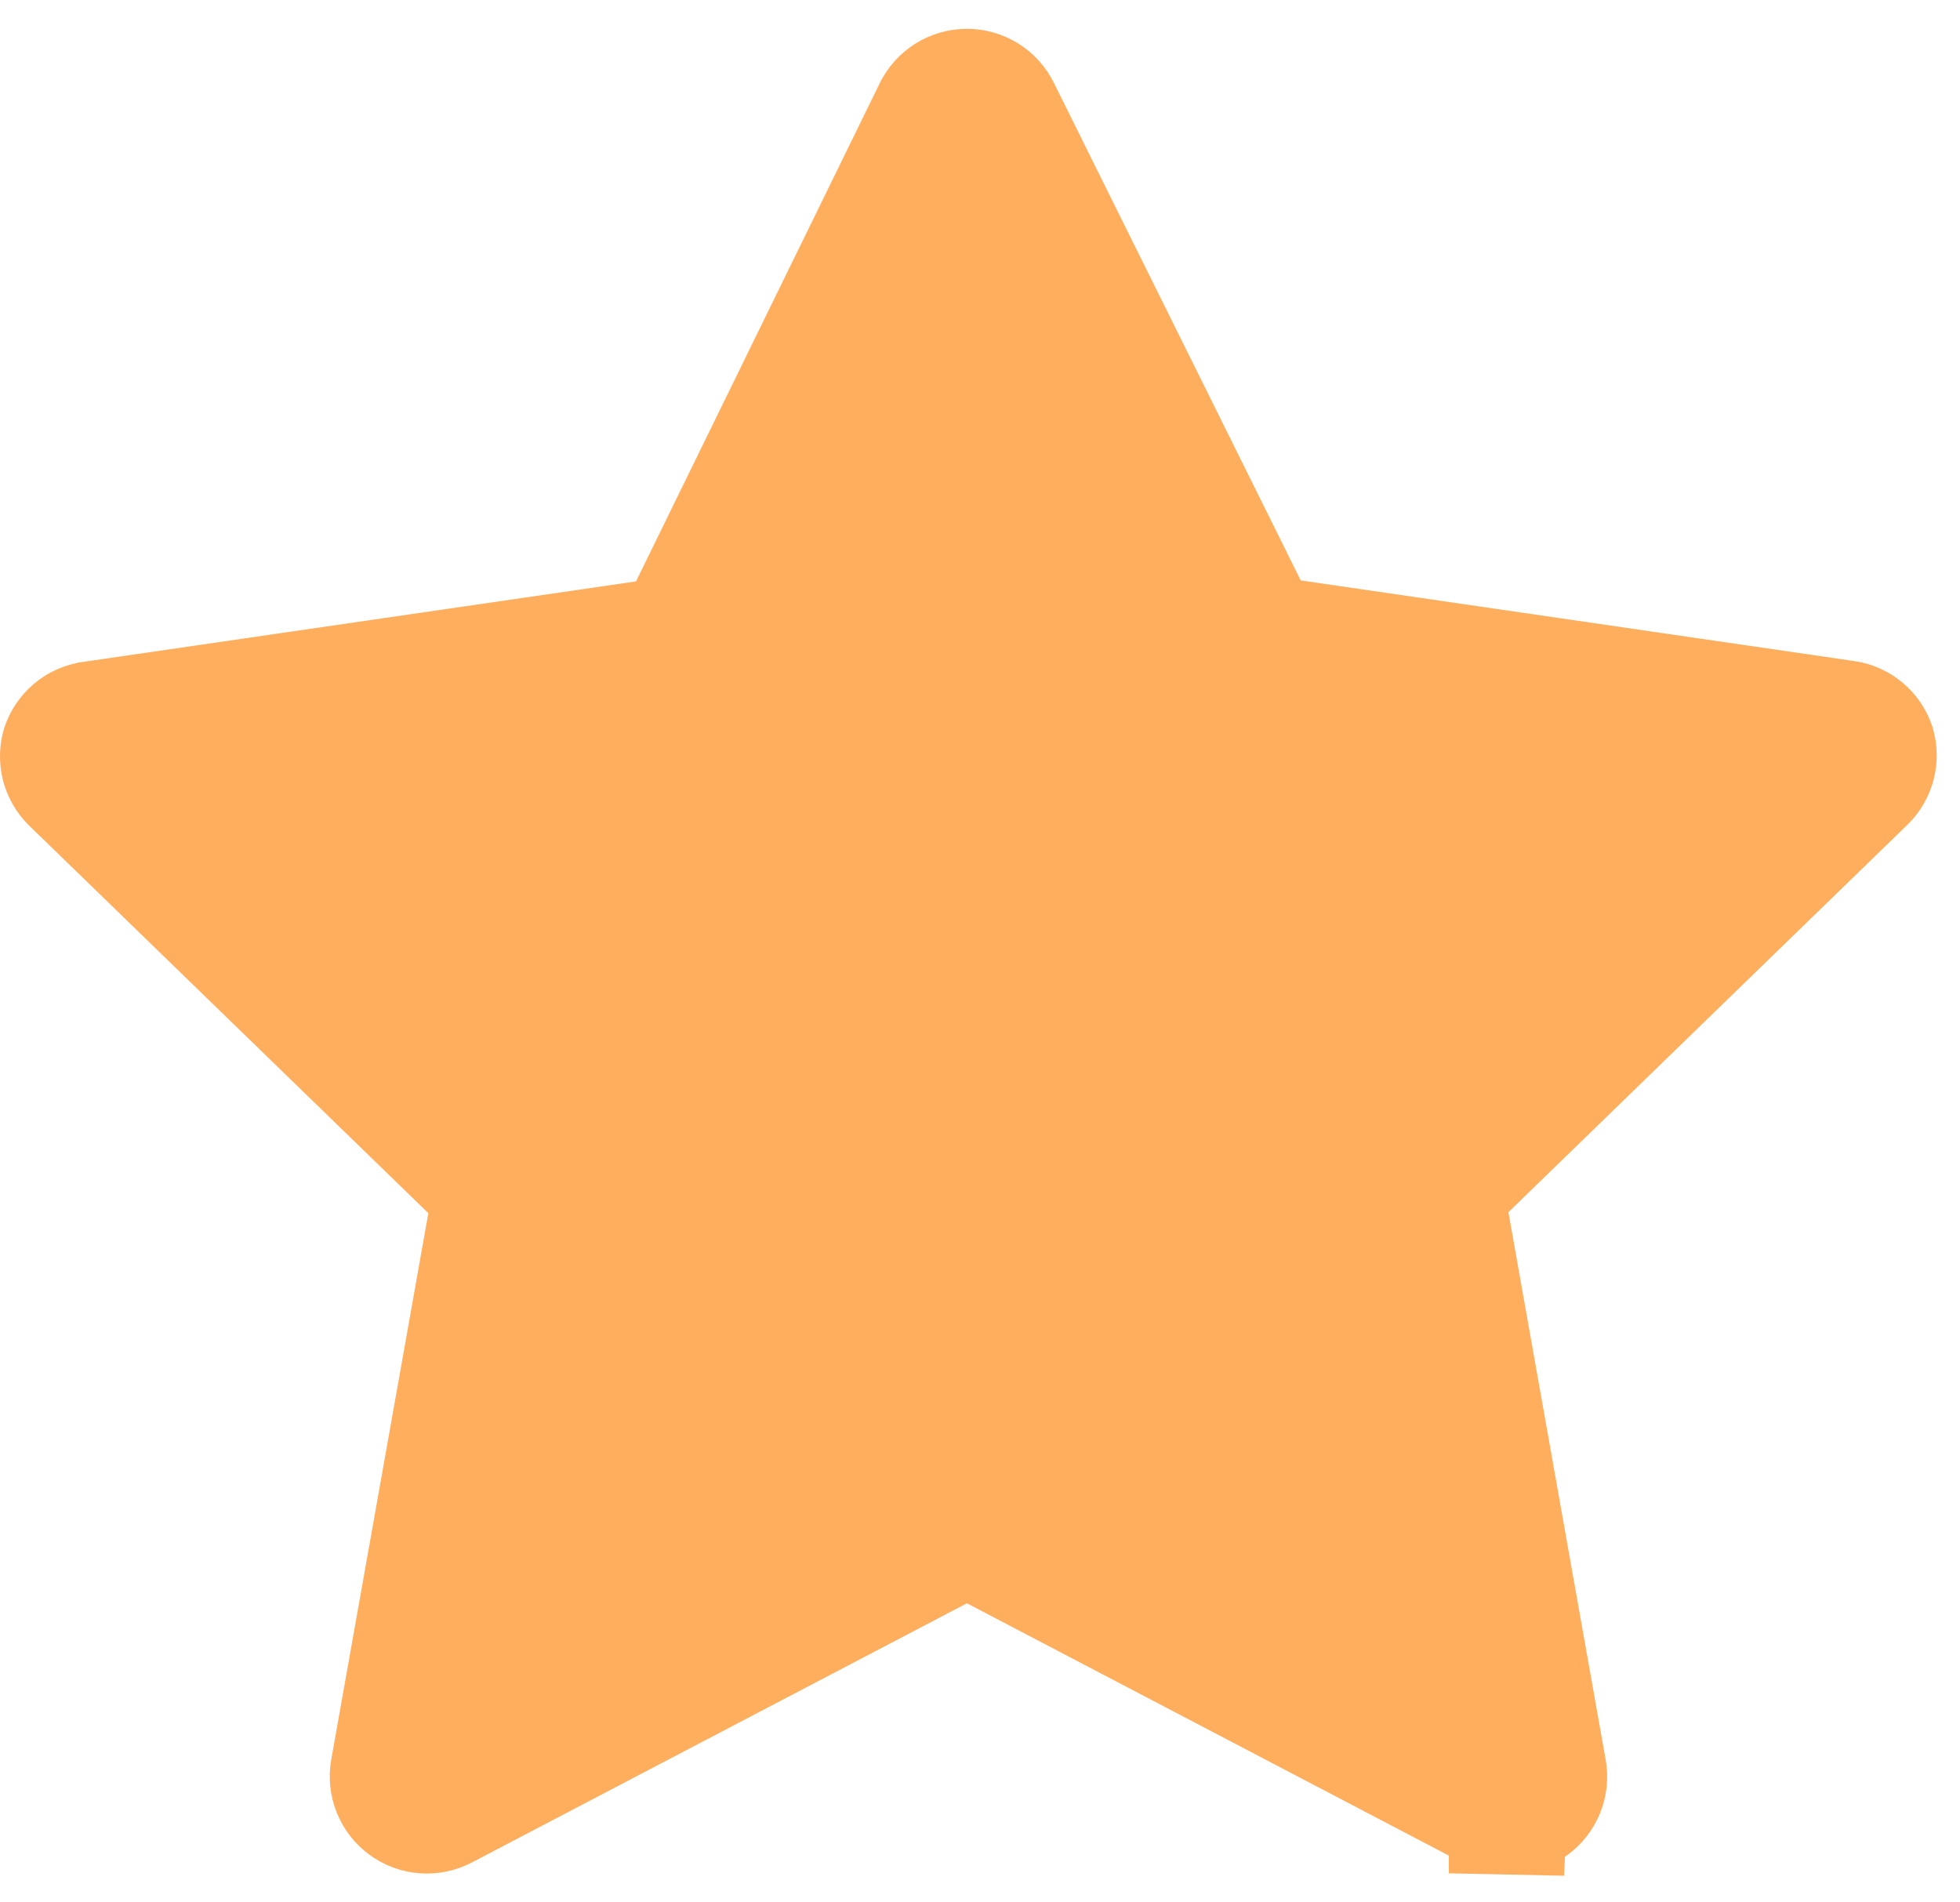 <svg width="34" height="33" viewBox="0 0 34 33" fill="none" xmlns="http://www.w3.org/2000/svg">
<path d="M17.237 26.926L16.773 26.683L16.309 26.926L7.724 31.421L7.722 31.422C7.609 31.481 7.481 31.508 7.354 31.498C7.226 31.489 7.104 31.444 7.001 31.368C6.897 31.293 6.817 31.19 6.77 31.071C6.722 30.953 6.709 30.823 6.731 30.697L6.731 30.697L8.415 21.219L8.507 20.697L8.127 20.327L1.197 13.599C1.111 13.512 1.05 13.404 1.02 13.285C0.991 13.168 0.993 13.045 1.027 12.929C1.067 12.811 1.139 12.706 1.234 12.626C1.332 12.544 1.451 12.491 1.578 12.473L1.581 12.472L11.177 11.075L11.699 10.999L11.931 10.525L16.156 1.889L16.158 1.886C16.214 1.77 16.301 1.673 16.41 1.604C16.519 1.536 16.645 1.5 16.773 1.5C16.901 1.5 17.027 1.536 17.136 1.604C17.245 1.673 17.332 1.77 17.388 1.886L17.388 1.886L17.392 1.894L21.668 10.513L21.901 10.983L22.42 11.058L32.015 12.456L32.019 12.456C32.145 12.474 32.264 12.527 32.362 12.609C32.457 12.689 32.529 12.794 32.569 12.912C32.603 13.028 32.605 13.151 32.576 13.268C32.546 13.387 32.485 13.495 32.399 13.582L25.47 20.31L25.089 20.68L25.182 21.203L26.865 30.68L26.865 30.68L26.867 30.692C26.892 30.82 26.879 30.953 26.831 31.074C26.783 31.194 26.702 31.297 26.598 31.373C26.475 31.457 26.328 31.5 26.179 31.493L26.133 32.492L26.129 31.492C26.02 31.492 25.914 31.467 25.817 31.418L17.237 26.926Z" fill="#FFAE5D" stroke="#FFAE5D" stroke-width="2"/>
</svg>

